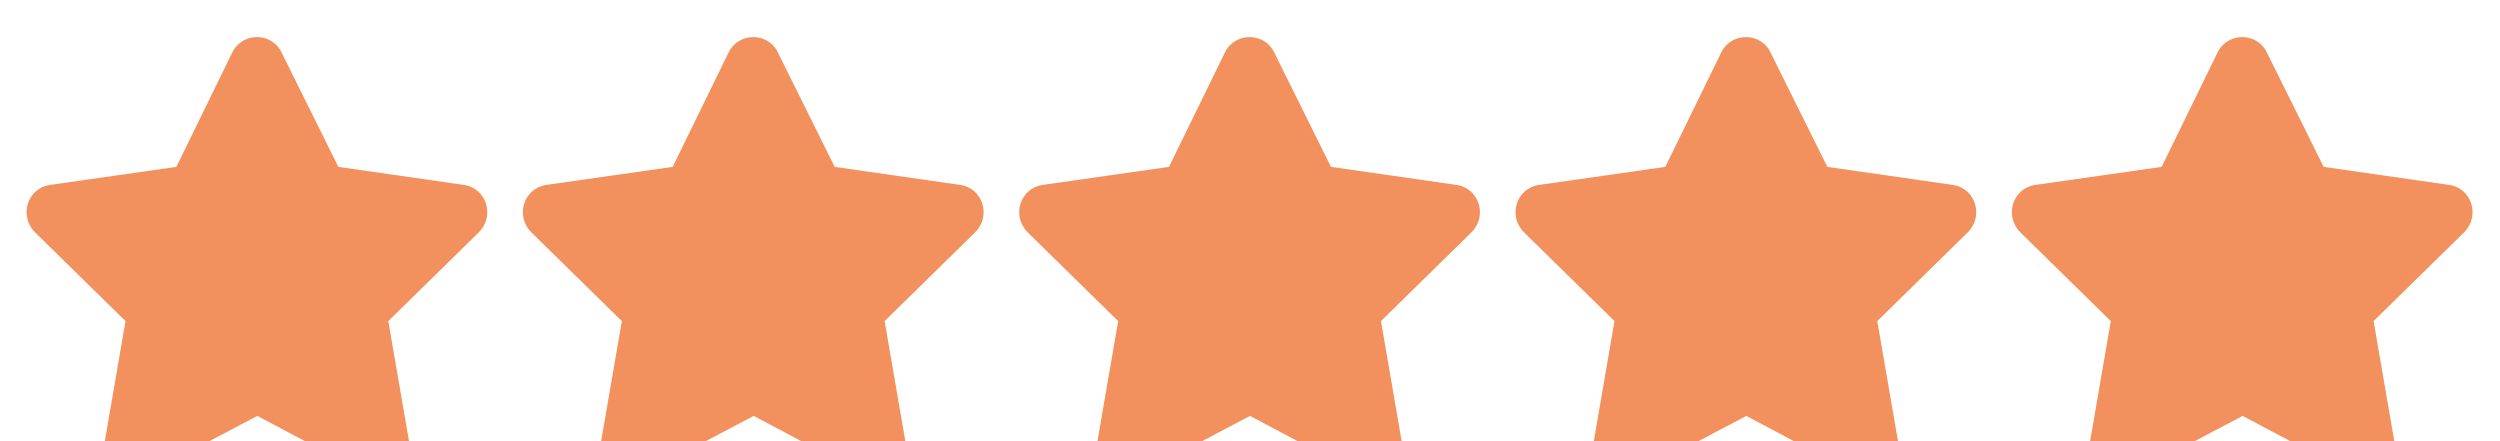 <svg width="68" height="12" viewBox="0 0 68 12" fill="none" xmlns="http://www.w3.org/2000/svg">
<path d="M6.32 1.422C6.602 0.859 7.398 0.883 7.656 1.422L9.203 4.539L12.625 5.031C13.234 5.125 13.469 5.875 13.023 6.32L10.562 8.734L11.148 12.133C11.242 12.742 10.586 13.211 10.047 12.93L7 11.312L3.93 12.93C3.391 13.211 2.734 12.742 2.828 12.133L3.414 8.734L0.953 6.32C0.508 5.875 0.742 5.125 1.352 5.031L4.797 4.539L6.32 1.422ZM19.82 1.422C20.102 0.859 20.898 0.883 21.156 1.422L22.703 4.539L26.125 5.031C26.734 5.125 26.969 5.875 26.523 6.32L24.062 8.734L24.648 12.133C24.742 12.742 24.086 13.211 23.547 12.93L20.5 11.312L17.43 12.93C16.891 13.211 16.234 12.742 16.328 12.133L16.914 8.734L14.453 6.32C14.008 5.875 14.242 5.125 14.852 5.031L18.297 4.539L19.82 1.422ZM33.32 1.422C33.602 0.859 34.398 0.883 34.656 1.422L36.203 4.539L39.625 5.031C40.234 5.125 40.469 5.875 40.023 6.32L37.562 8.734L38.148 12.133C38.242 12.742 37.586 13.211 37.047 12.93L34 11.312L30.93 12.93C30.391 13.211 29.734 12.742 29.828 12.133L30.414 8.734L27.953 6.32C27.508 5.875 27.742 5.125 28.352 5.031L31.797 4.539L33.32 1.422ZM46.82 1.422C47.102 0.859 47.898 0.883 48.156 1.422L49.703 4.539L53.125 5.031C53.734 5.125 53.969 5.875 53.523 6.32L51.062 8.734L51.648 12.133C51.742 12.742 51.086 13.211 50.547 12.93L47.5 11.312L44.43 12.93C43.891 13.211 43.234 12.742 43.328 12.133L43.914 8.734L41.453 6.32C41.008 5.875 41.242 5.125 41.852 5.031L45.297 4.539L46.82 1.422ZM60.32 1.422C60.602 0.859 61.398 0.883 61.656 1.422L63.203 4.539L66.625 5.031C67.234 5.125 67.469 5.875 67.023 6.32L64.562 8.734L65.148 12.133C65.242 12.742 64.586 13.211 64.047 12.93L61 11.312L57.93 12.93C57.391 13.211 56.734 12.742 56.828 12.133L57.414 8.734L54.953 6.32C54.508 5.875 54.742 5.125 55.352 5.031L58.797 4.539L60.32 1.422Z" fill="#F2915D"/>
</svg>
